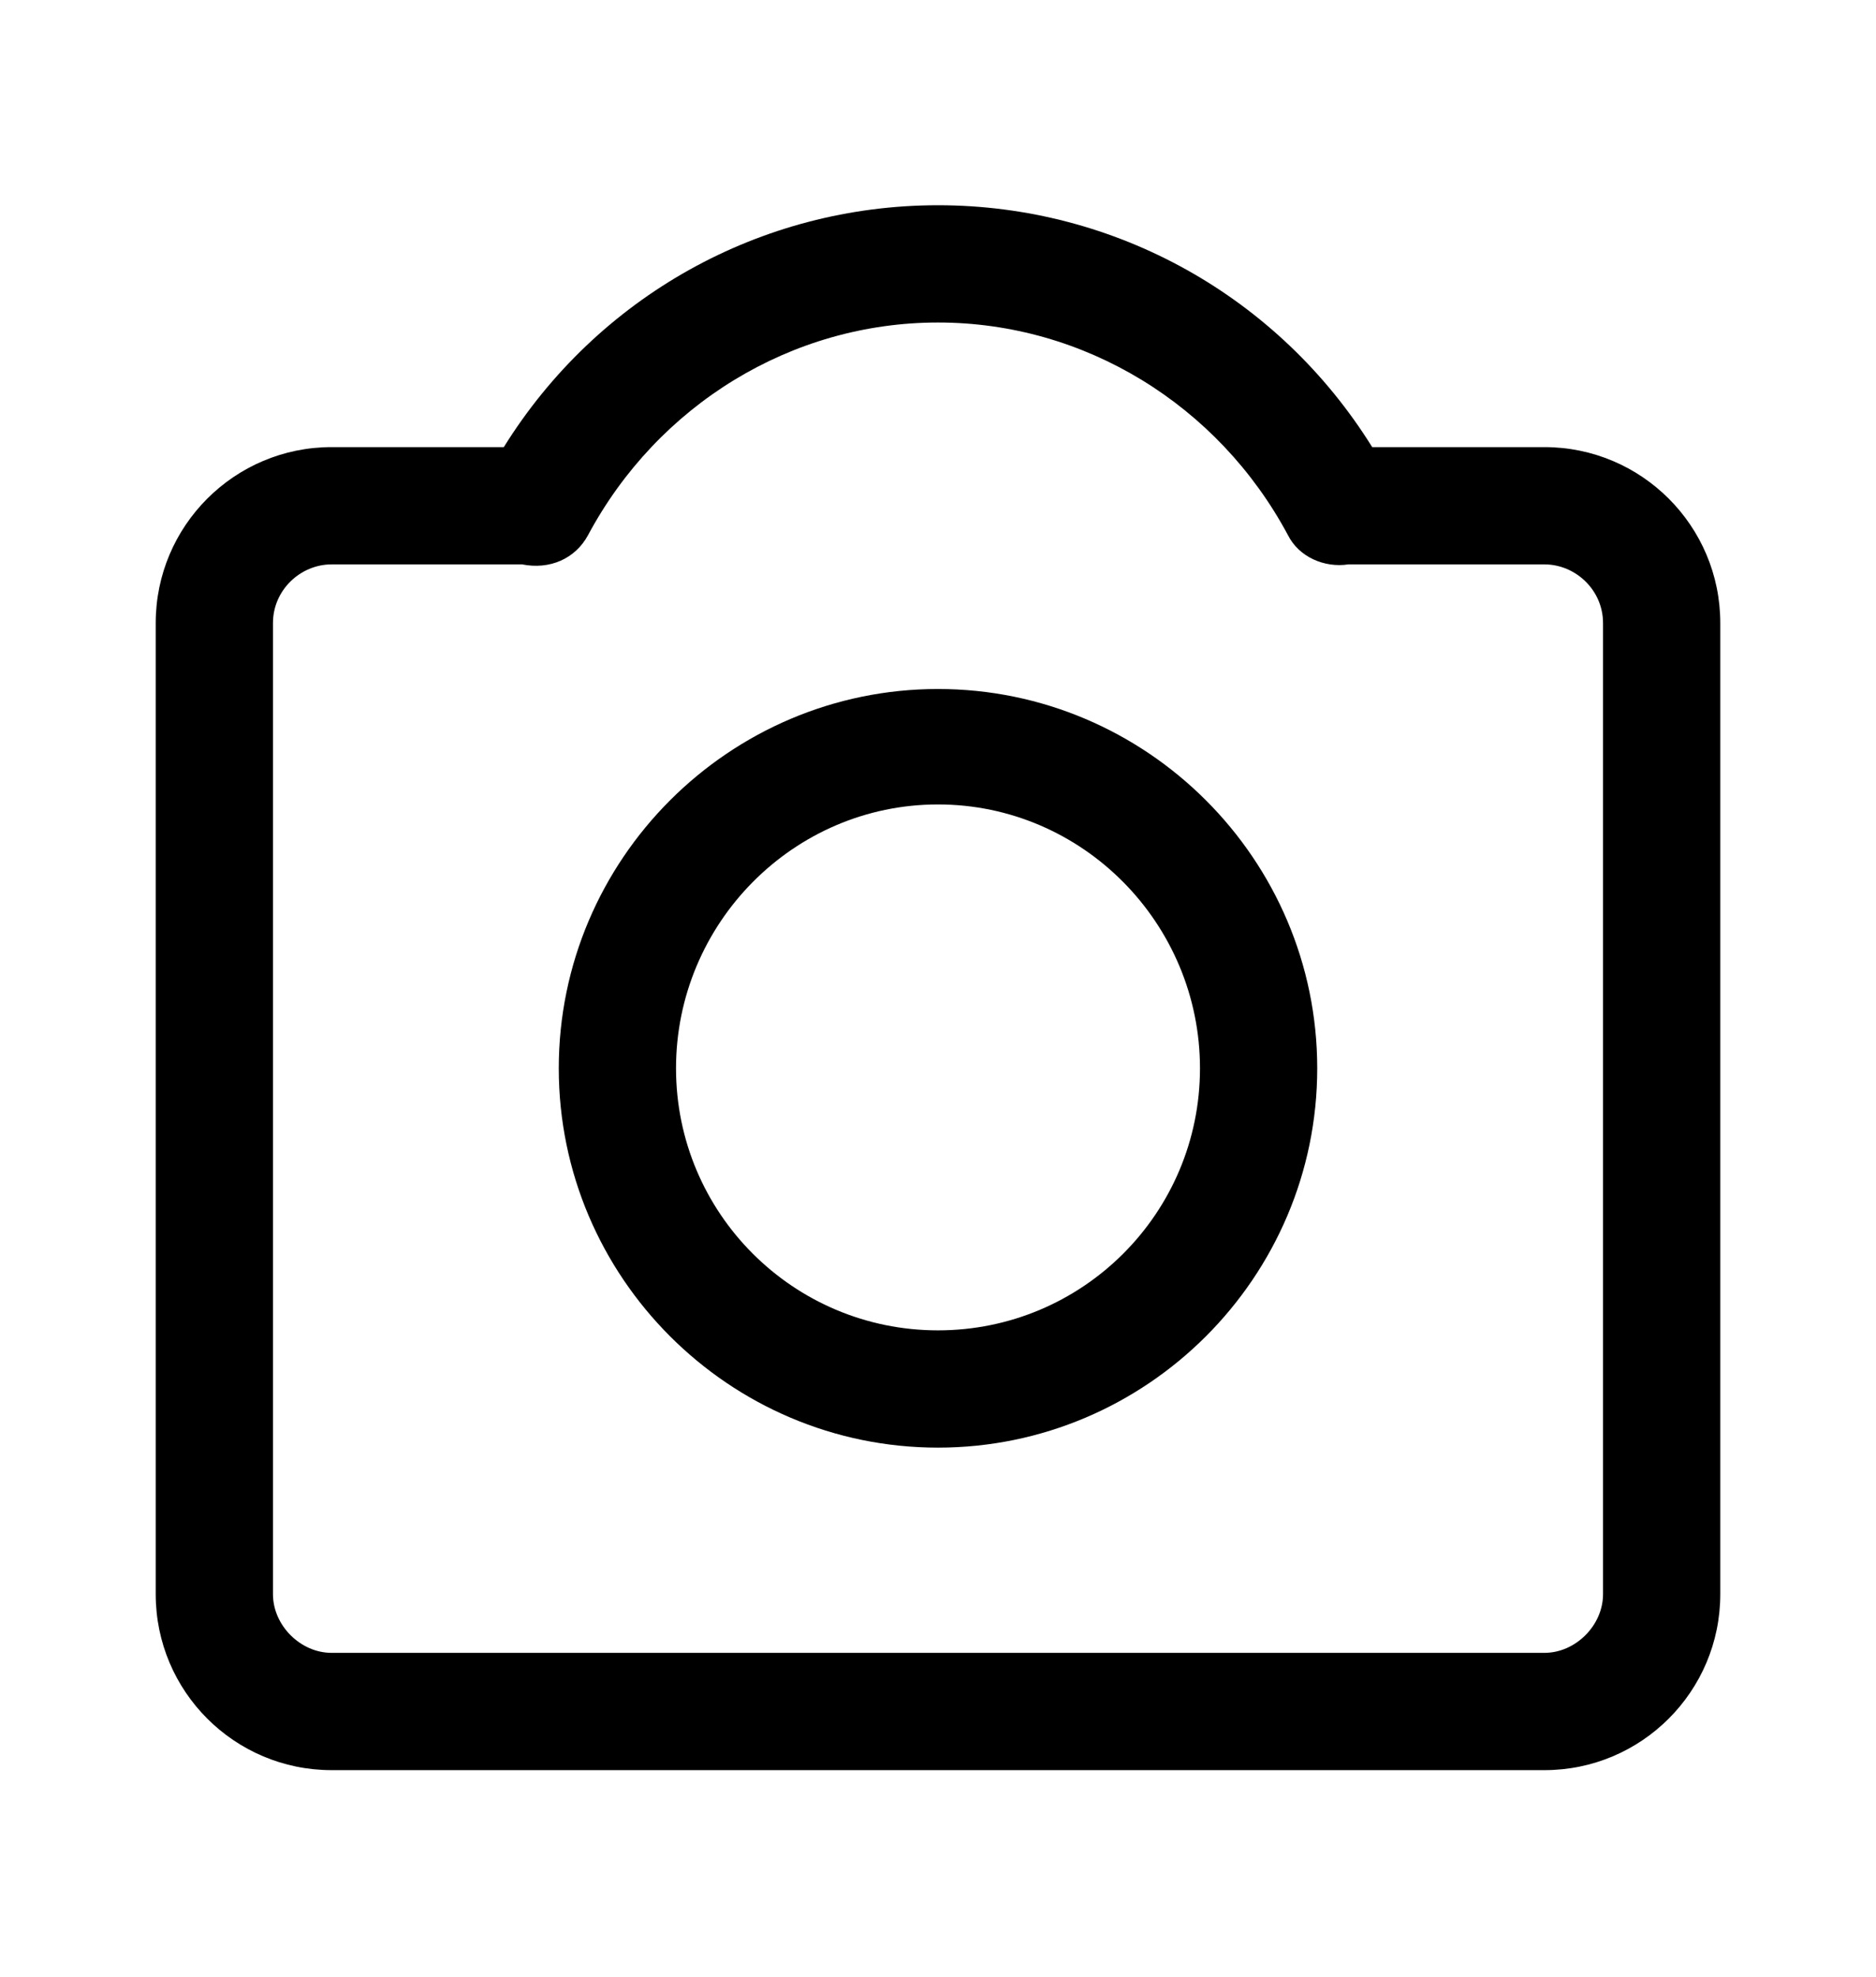 <svg xmlns="http://www.w3.org/2000/svg" viewBox="0 -1024 1024 1079">
	<path transform="translate(0 -37)" d="M181 -21C128 -21 85 -64 85 -117V-647C85 -700 128 -743 181 -743H275C326 -825 415 -875 512 -875C609 -875 698 -825 749 -743H843C896 -743 939 -700 939 -647V-117C939 -64 896 -21 843 -21ZM181 -679C164 -679 149 -665 149 -647V-117C149 -100 164 -85 181 -85H843C860 -85 875 -100 875 -117V-647C875 -665 860 -679 843 -679H736C723 -677 709 -683 703 -695C665 -766 592 -811 512 -811C432 -811 359 -766 321 -695C314 -682 300 -676 285 -679ZM512 -197C398 -197 305 -290 305 -404C305 -518 398 -611 512 -611C626 -611 719 -518 719 -404C719 -290 626 -197 512 -197ZM512 -548C433 -548 369 -483 369 -404C369 -325 433 -261 512 -261C591 -261 655 -325 655 -404C655 -483 591 -548 512 -548Z"/>
</svg>